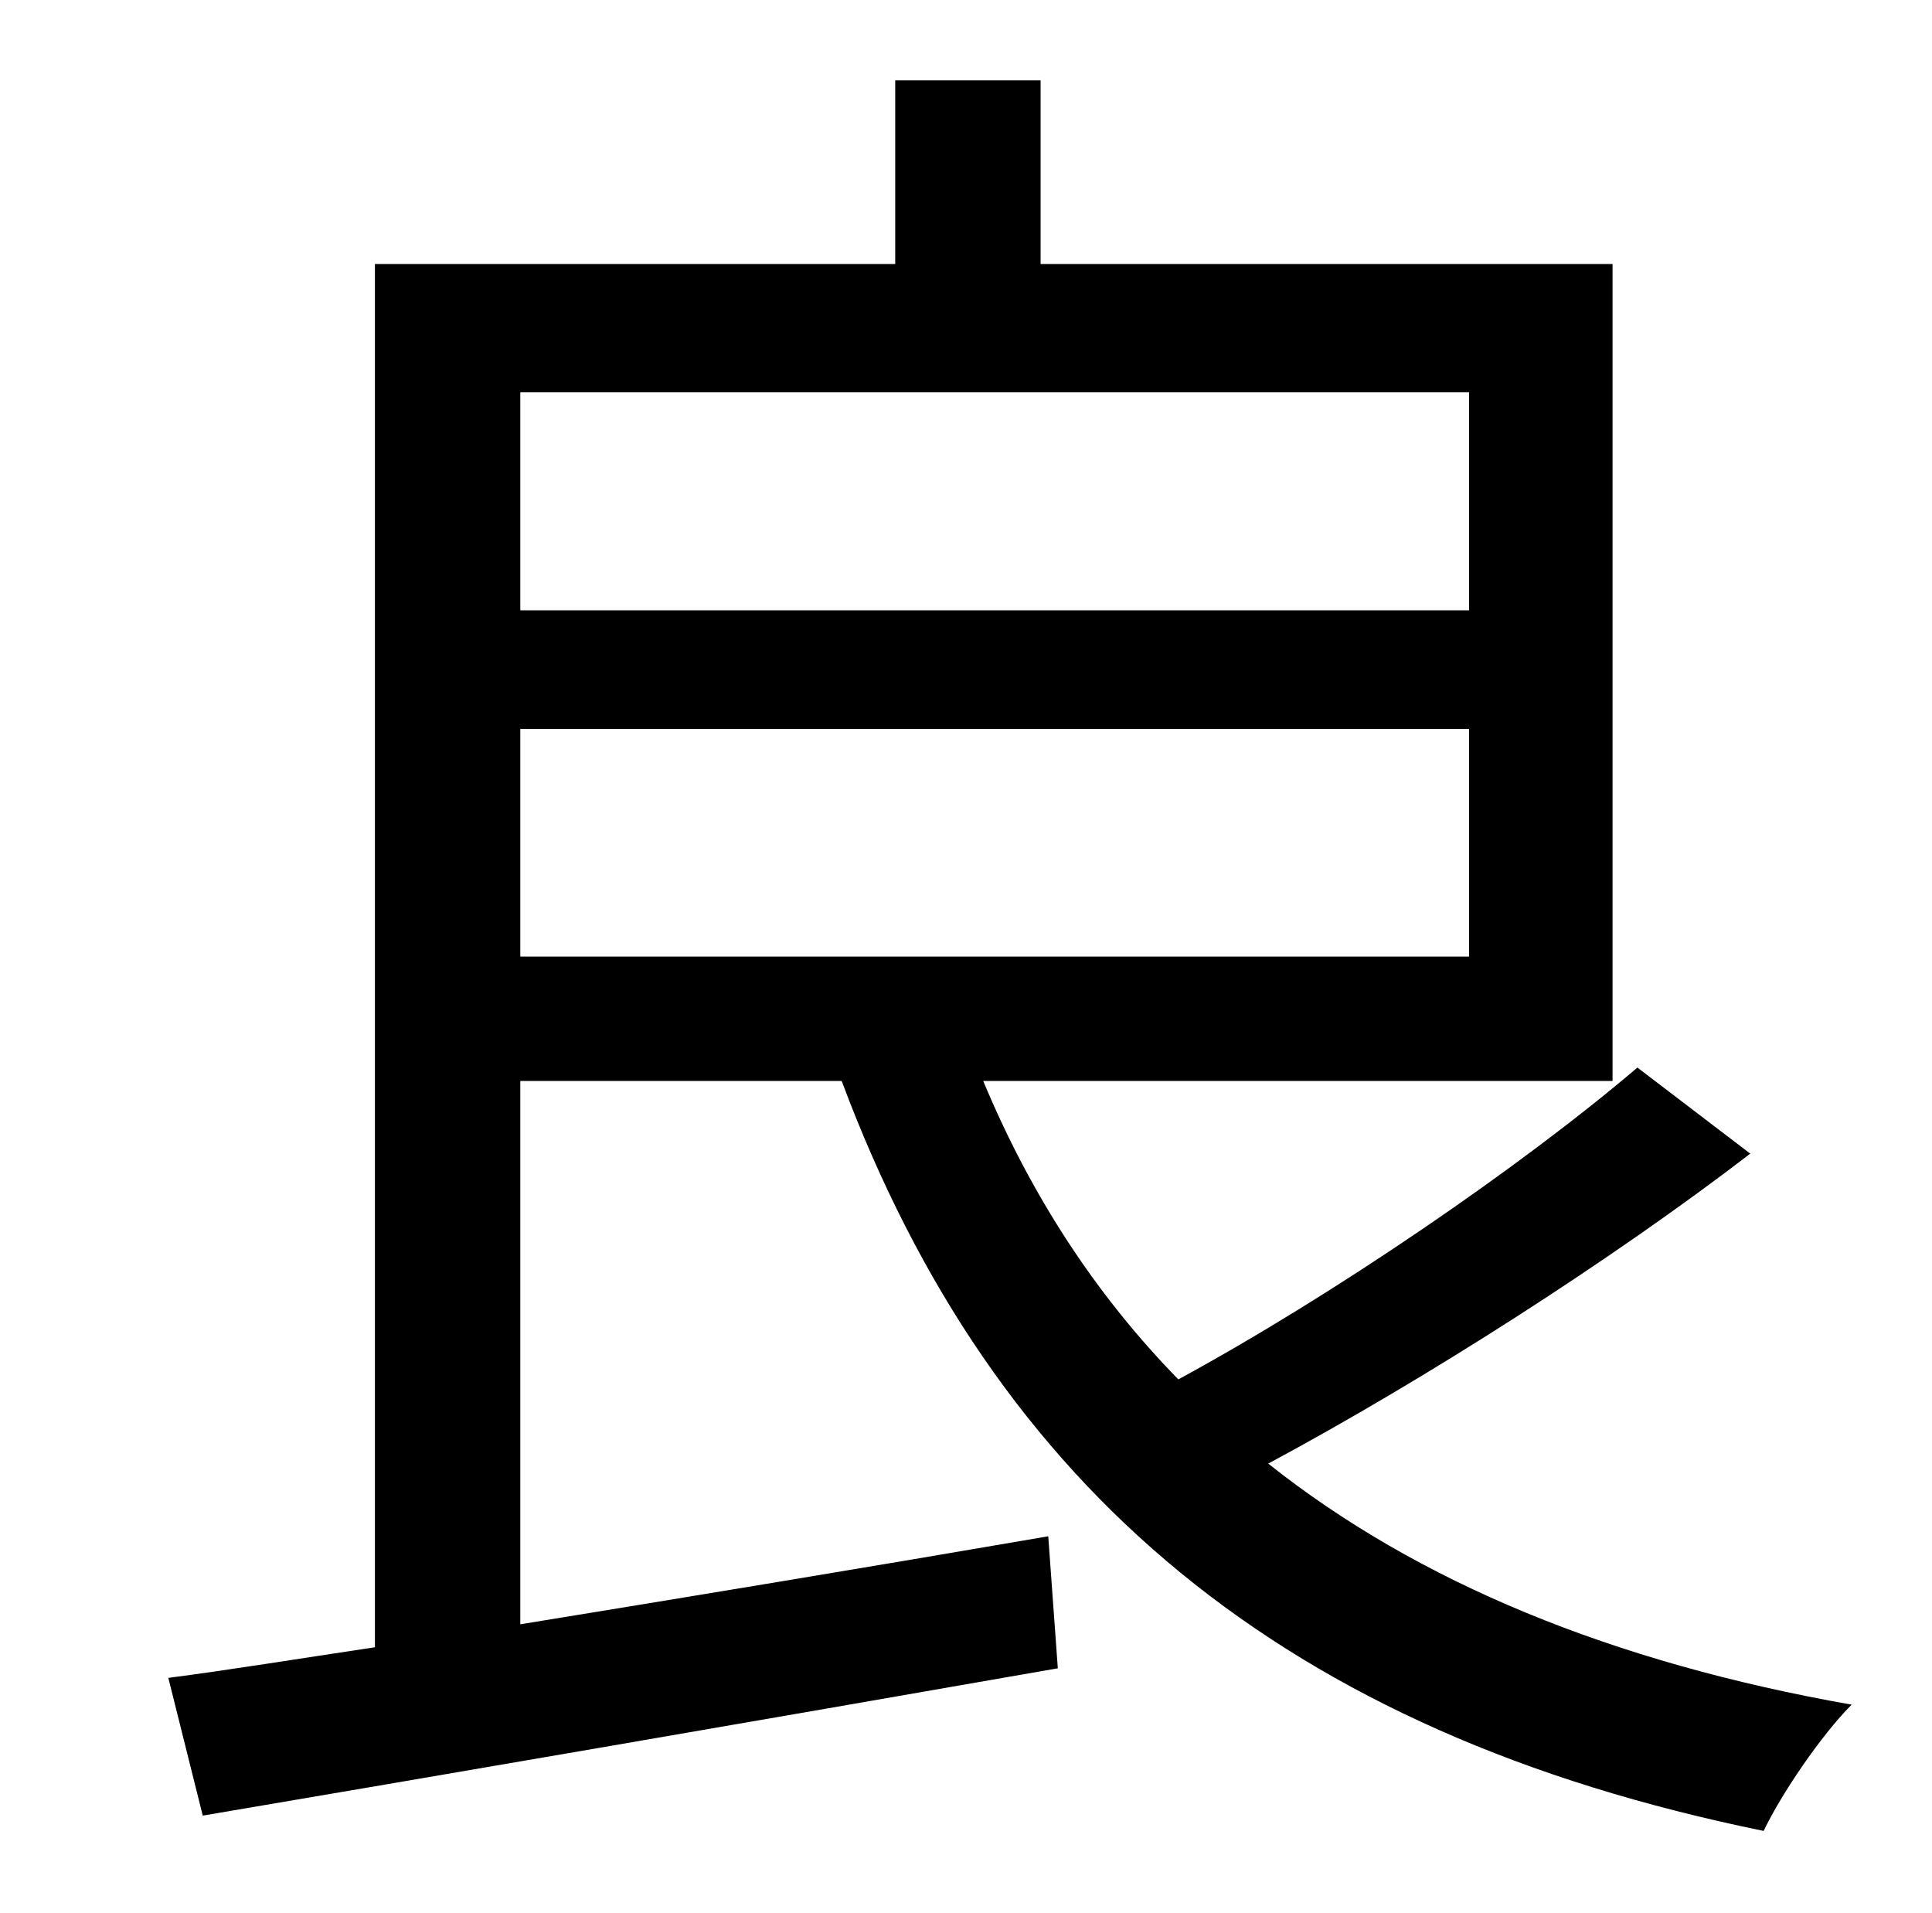 <?xml version="1.0" standalone="no"?>
<!DOCTYPE svg PUBLIC "-//W3C//DTD SVG 1.1//EN" "http://www.w3.org/Graphics/SVG/1.1/DTD/svg11.dtd" >
<svg xmlns="http://www.w3.org/2000/svg" xmlns:xlink="http://www.w3.org/1999/xlink" version="1.1" viewBox="-10 0 1010 1000">
   <path fill="currentColor"
d="M262 381v119h496v-119h-496zM758 205h-496v114h496v-114zM846 558l59 45c-73 56 -170 118 -252 162c78 62 180 104 305 126c-16 16 -37 47 -46 66c-250 -51 -402 -178 -482 -392h-168v284c86 -14 183 -30 276 -46l5 69c-160 28 -329 57 -447 77l-18 -72
c31 -4 68 -10 108 -16v-723h272v-96h76v96h299v427h-329c25 60 59 112 102 156c81 -44 179 -111 240 -163z" />
</svg>
